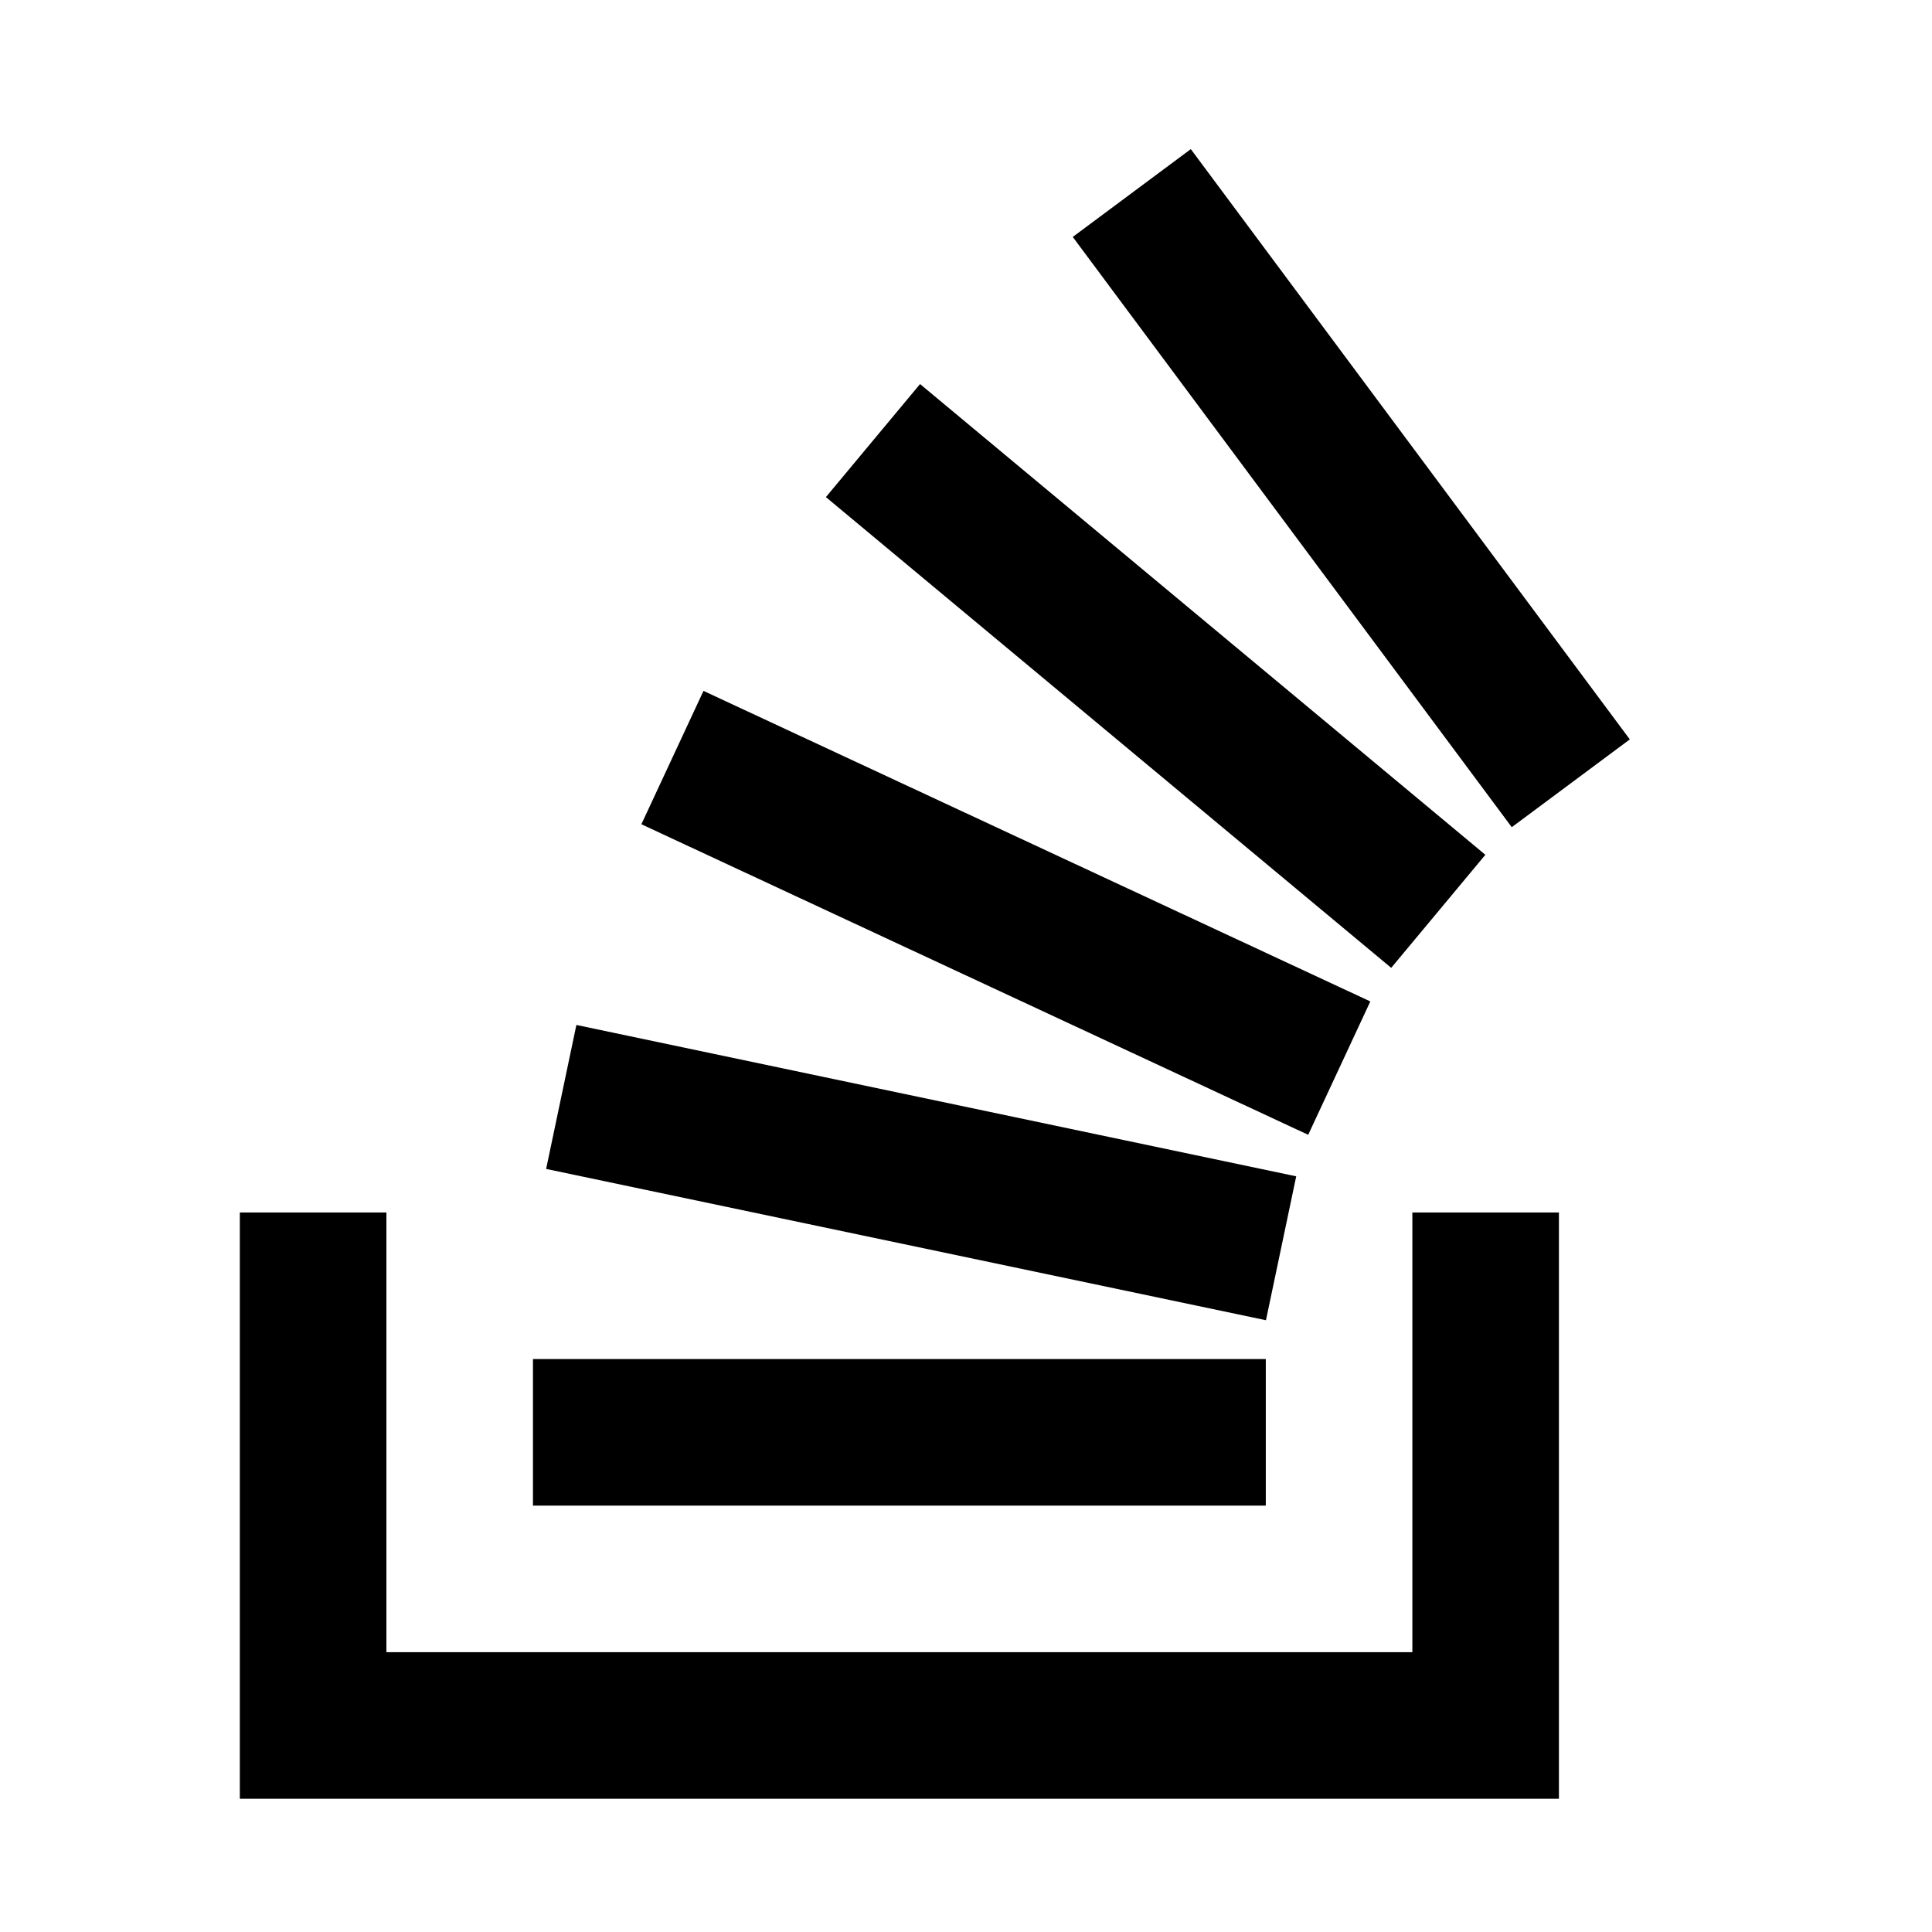 <svg xmlns="http://www.w3.org/2000/svg" viewBox="0 0 145 145"><path d="M106 91h11v44H18V91h11v33h77z"/><path d="m40.988 87.73 54.025 11.355 2.27-10.8-54.024-11.36-2.271 10.805Zm7.149-25.869 50.046 23.308 4.662-10.009-50.047-23.308-4.661 10.009Zm13.848-24.553 42.428 35.331 7.066-8.485-42.428-35.33-7.066 8.484Zm27.387-26.116-8.86 6.59 32.948 44.3 8.86-6.589-32.948-44.301ZM40 113h55v-11H40v11Z"/></svg>
